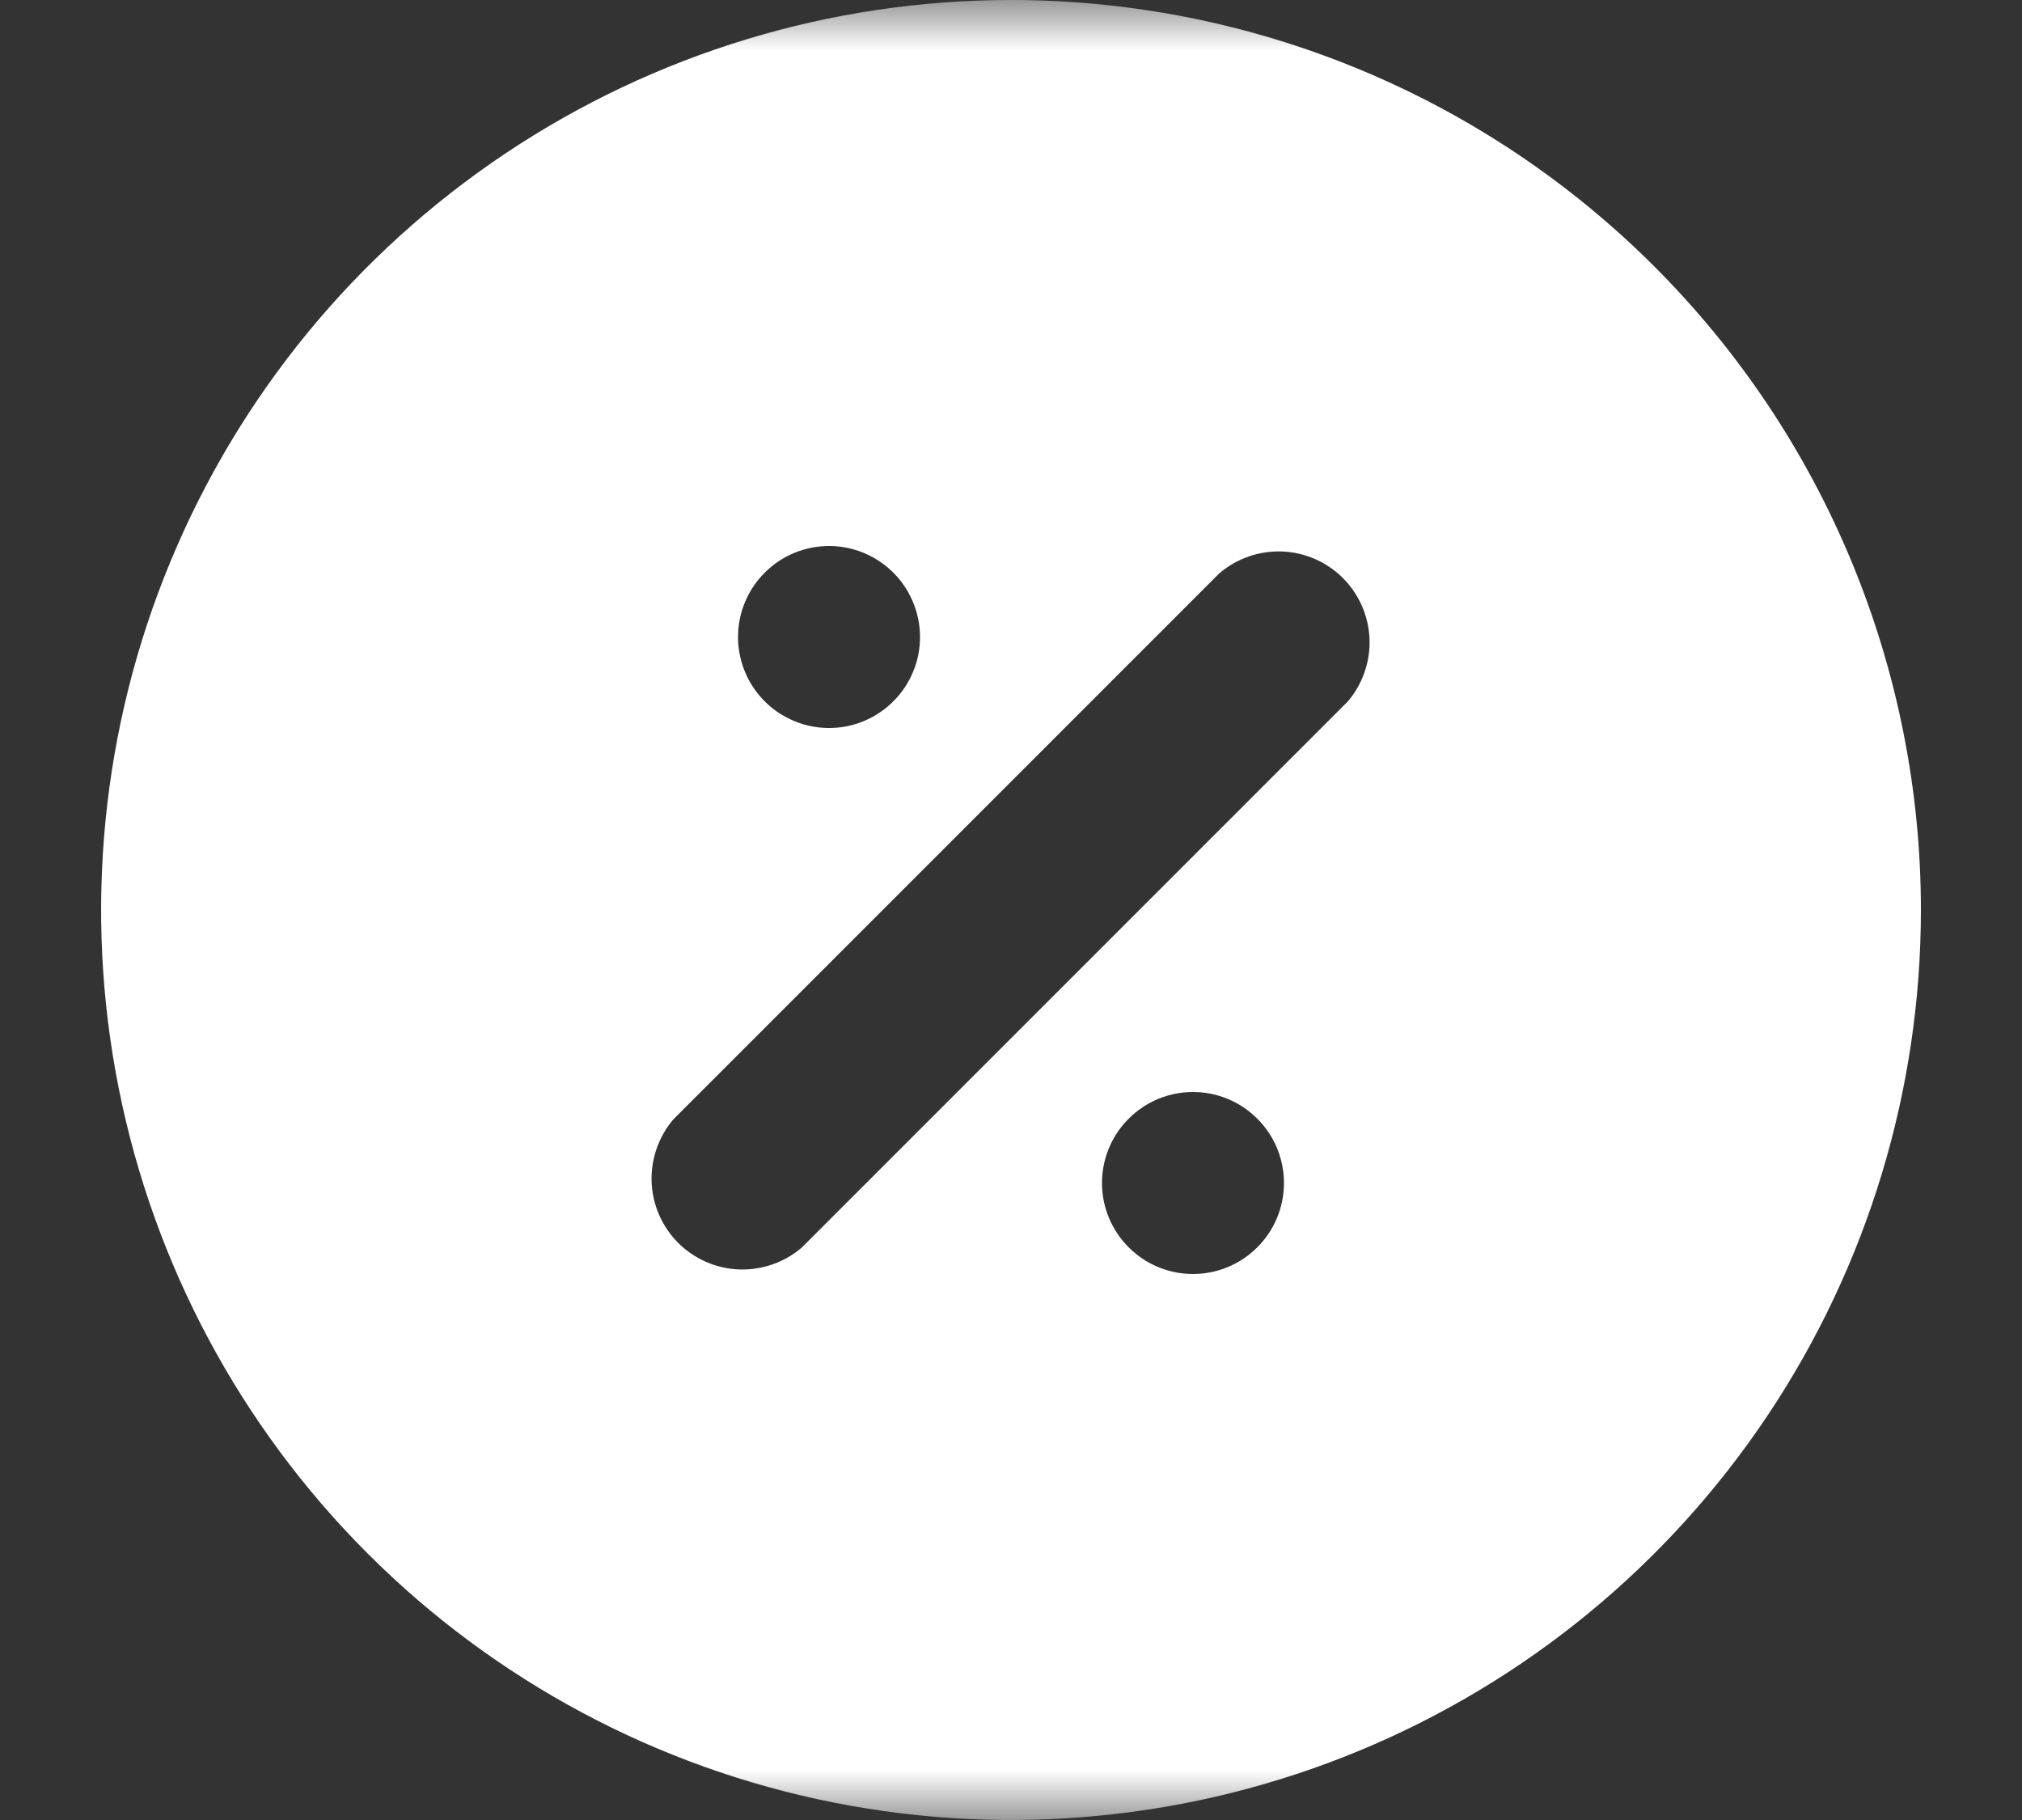 <svg width="20" height="18" viewBox="0 0 20 18" fill="none" xmlns="http://www.w3.org/2000/svg">
<rect x="0" y="0" width="20" height="18" fill="#333333" stroke="none"/>
<mask id="mask0_1410_367" style="mask-type:alpha" maskUnits="userSpaceOnUse" x="0" y="0" width="20" height="18">
<rect width="20" height="18" fill="#C4C4C4"/>
</mask>
<g mask="url(#mask0_1410_367)">
<path d="M10 0C8.22 0 6.48 0.528 5 1.517C3.52 2.506 2.366 3.911 1.685 5.556C1.004 7.2 0.826 9.01 1.173 10.756C1.52 12.502 2.377 14.105 3.636 15.364C4.895 16.623 6.498 17.48 8.244 17.827C9.99 18.174 11.8 17.996 13.444 17.315C15.089 16.634 16.494 15.48 17.483 14C18.472 12.52 19 10.78 19 9C19 7.818 18.767 6.648 18.315 5.556C17.863 4.464 17.2 3.472 16.364 2.636C15.528 1.8 14.536 1.137 13.444 0.685C12.352 0.233 11.182 0 10 0ZM8.2 5.4C8.378 5.4 8.552 5.453 8.7 5.552C8.848 5.651 8.963 5.791 9.031 5.956C9.1 6.12 9.117 6.301 9.083 6.476C9.048 6.65 8.962 6.811 8.836 6.936C8.711 7.062 8.55 7.148 8.376 7.183C8.201 7.217 8.02 7.2 7.856 7.131C7.691 7.063 7.551 6.948 7.452 6.8C7.353 6.652 7.3 6.478 7.3 6.3C7.3 6.061 7.395 5.832 7.564 5.664C7.732 5.495 7.961 5.4 8.2 5.4ZM11.8 12.6C11.561 12.6 11.332 12.505 11.164 12.336C10.995 12.168 10.9 11.939 10.9 11.7C10.9 11.461 10.995 11.232 11.164 11.064C11.332 10.895 11.561 10.8 11.8 10.8C12.039 10.8 12.268 10.895 12.436 11.064C12.605 11.232 12.7 11.461 12.7 11.7C12.7 11.939 12.605 12.168 12.436 12.336C12.268 12.505 12.039 12.6 11.8 12.6ZM13.33 6.939L7.93 12.339C7.758 12.486 7.536 12.563 7.31 12.555C7.083 12.546 6.868 12.452 6.708 12.292C6.548 12.132 6.454 11.917 6.445 11.69C6.437 11.464 6.514 11.242 6.661 11.07L12.061 5.67C12.233 5.523 12.455 5.446 12.681 5.454C12.908 5.463 13.123 5.557 13.283 5.717C13.443 5.877 13.537 6.092 13.546 6.319C13.555 6.545 13.477 6.767 13.33 6.939Z" fill="white"/>
</g>
</svg>
